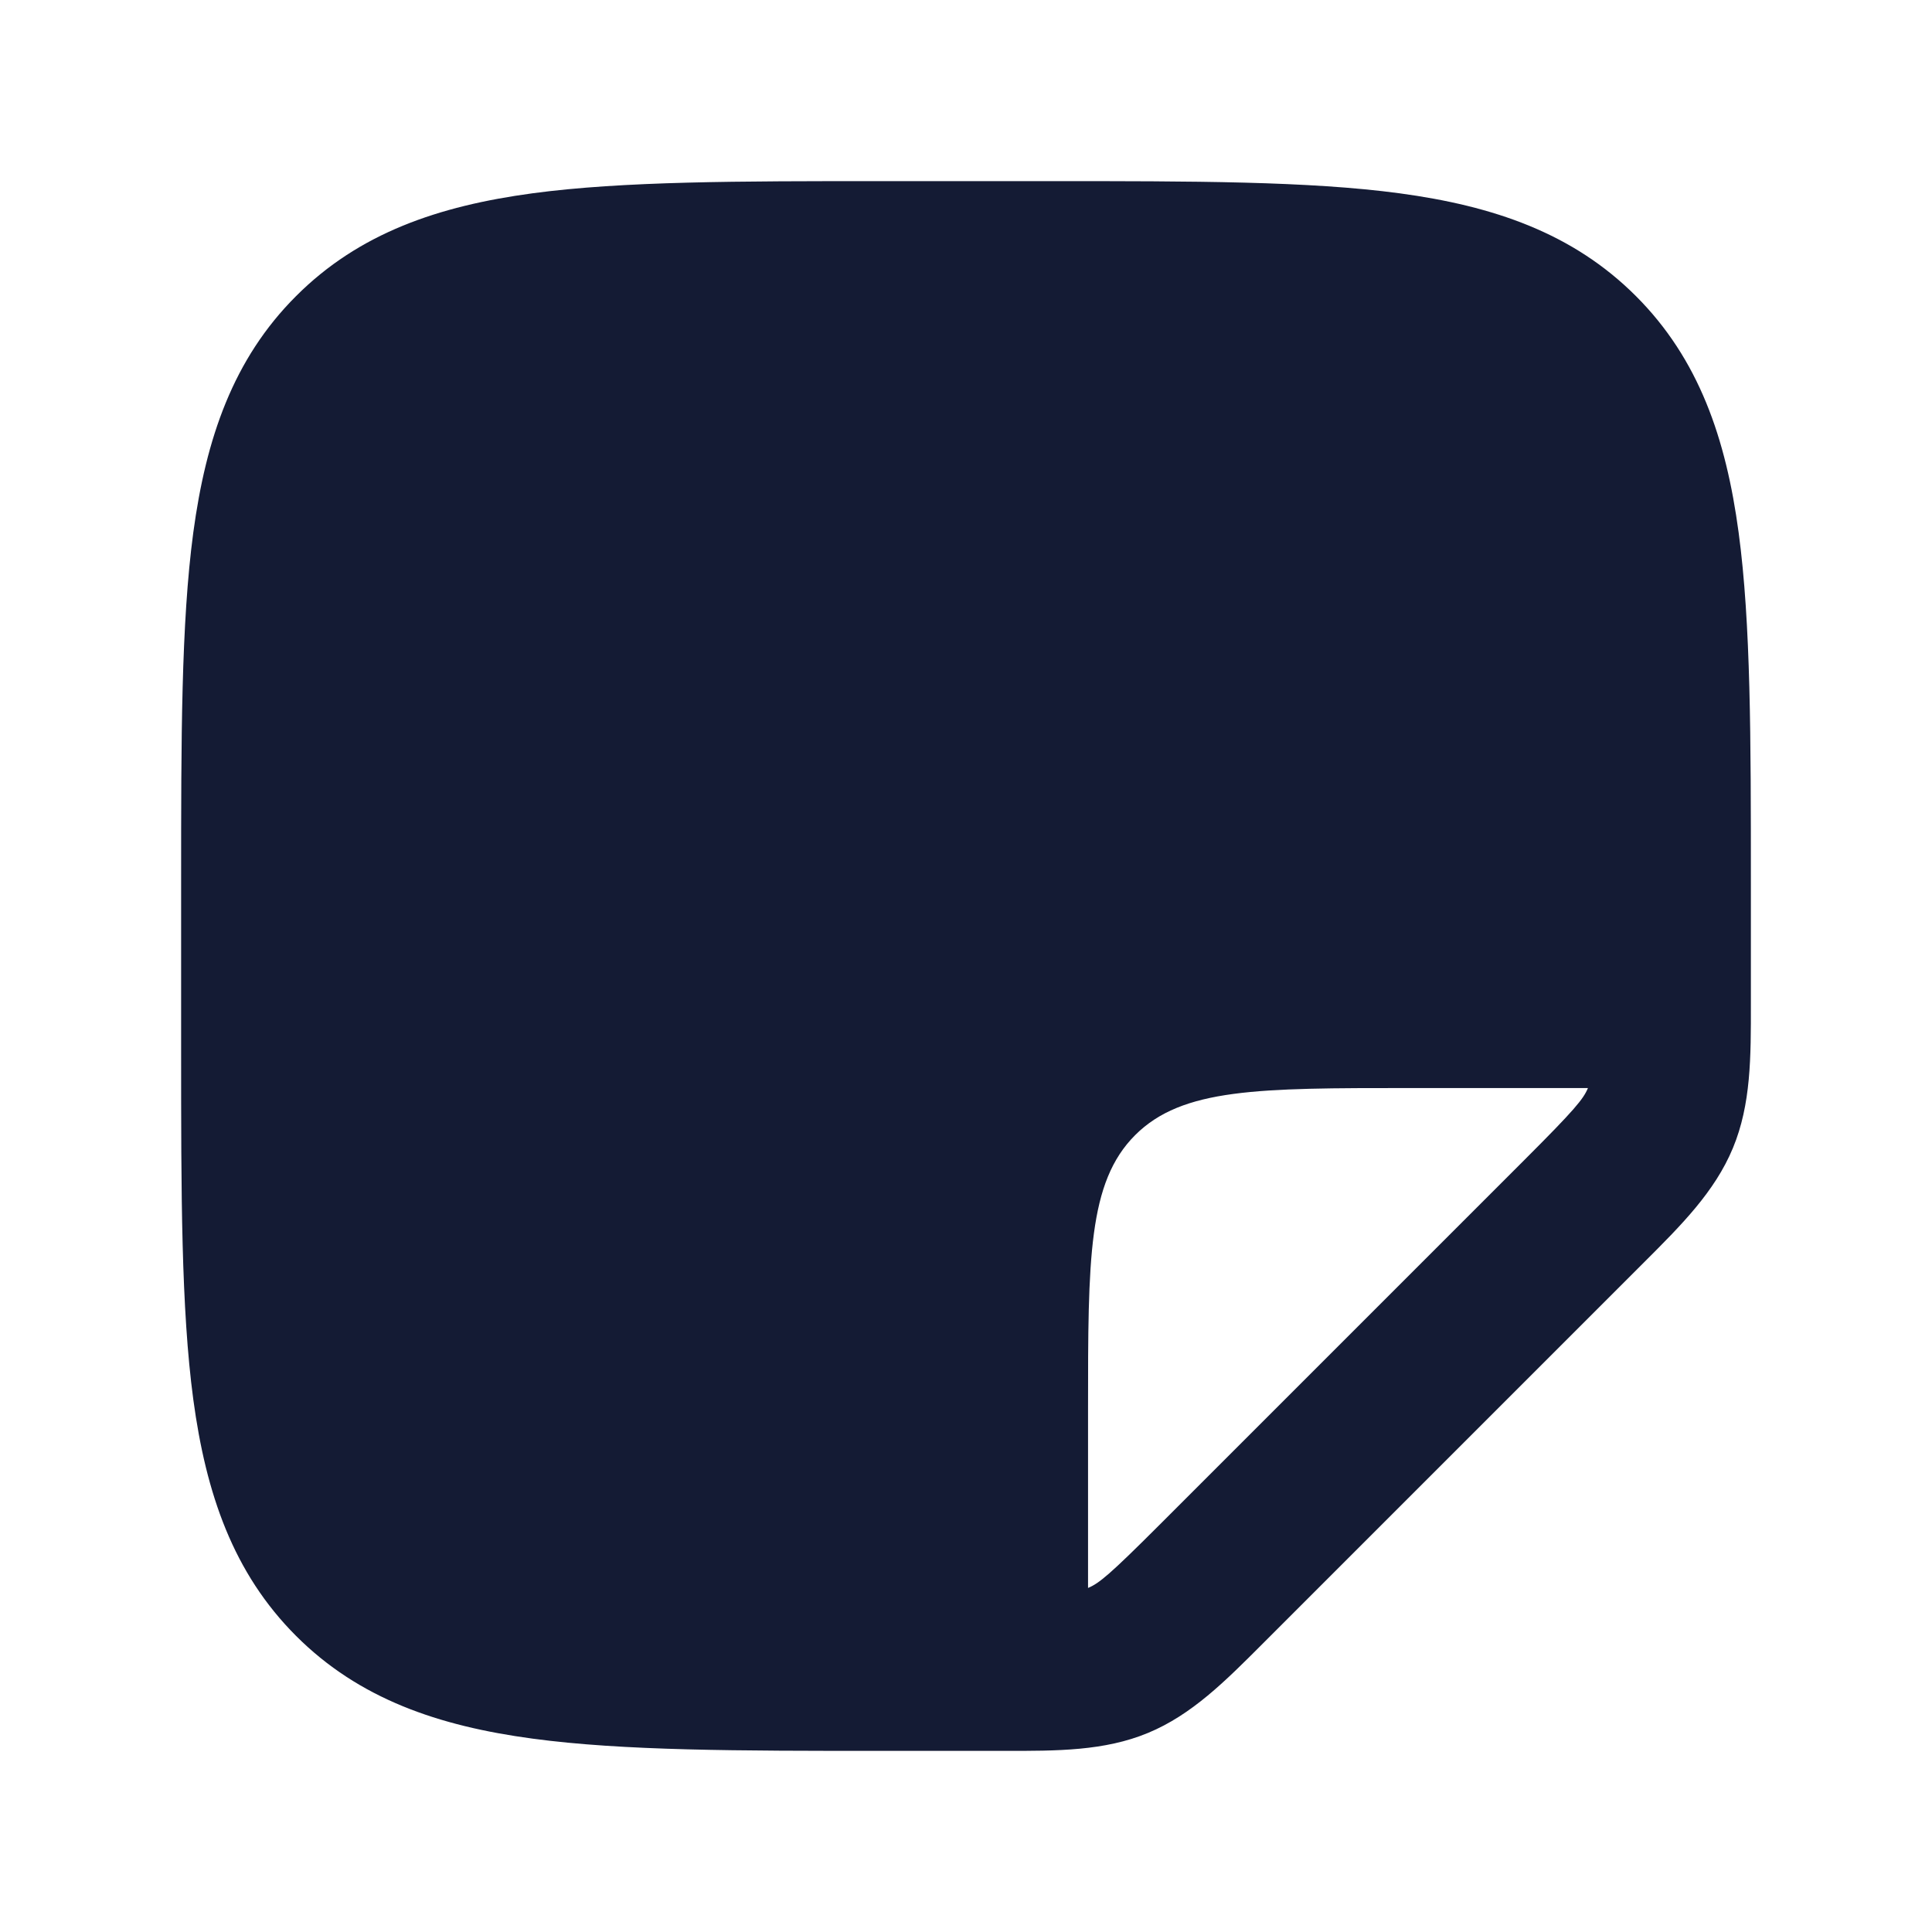 <svg width="24" height="24" viewBox="0 0 24 24" fill="none" xmlns="http://www.w3.org/2000/svg">
<path fill-rule="evenodd" clip-rule="evenodd" d="M17.384 2.401C16.257 2.25 14.824 2.25 13.046 2.25H13.046H10.954H10.954C9.176 2.25 7.743 2.25 6.616 2.401C5.446 2.559 4.46 2.895 3.678 3.678C2.895 4.46 2.559 5.446 2.401 6.616C2.25 7.743 2.25 9.176 2.25 10.954V10.954V13.046V13.046C2.25 14.824 2.25 16.257 2.401 17.384C2.559 18.554 2.895 19.539 3.678 20.322C4.46 21.104 5.446 21.441 6.616 21.598C7.743 21.75 9.176 21.75 10.954 21.75L12.47 21.75C13.132 21.751 13.719 21.752 14.261 21.527C14.804 21.302 15.219 20.886 15.686 20.418L20.418 15.686C20.886 15.219 21.302 14.804 21.527 14.261C21.752 13.719 21.751 13.132 21.75 12.47L21.75 10.954C21.75 9.176 21.75 7.743 21.598 6.616C21.441 5.446 21.104 4.46 20.322 3.678C19.539 2.895 18.554 2.559 17.384 2.401ZM14.403 18.943C13.783 19.563 13.653 19.669 13.516 19.726V17.516C13.516 15.63 13.516 14.687 14.101 14.101C14.687 13.516 15.63 13.516 17.516 13.516H19.726C19.669 13.653 19.563 13.783 18.943 14.403L14.403 18.943Z" fill="#141B34"/>
</svg>
